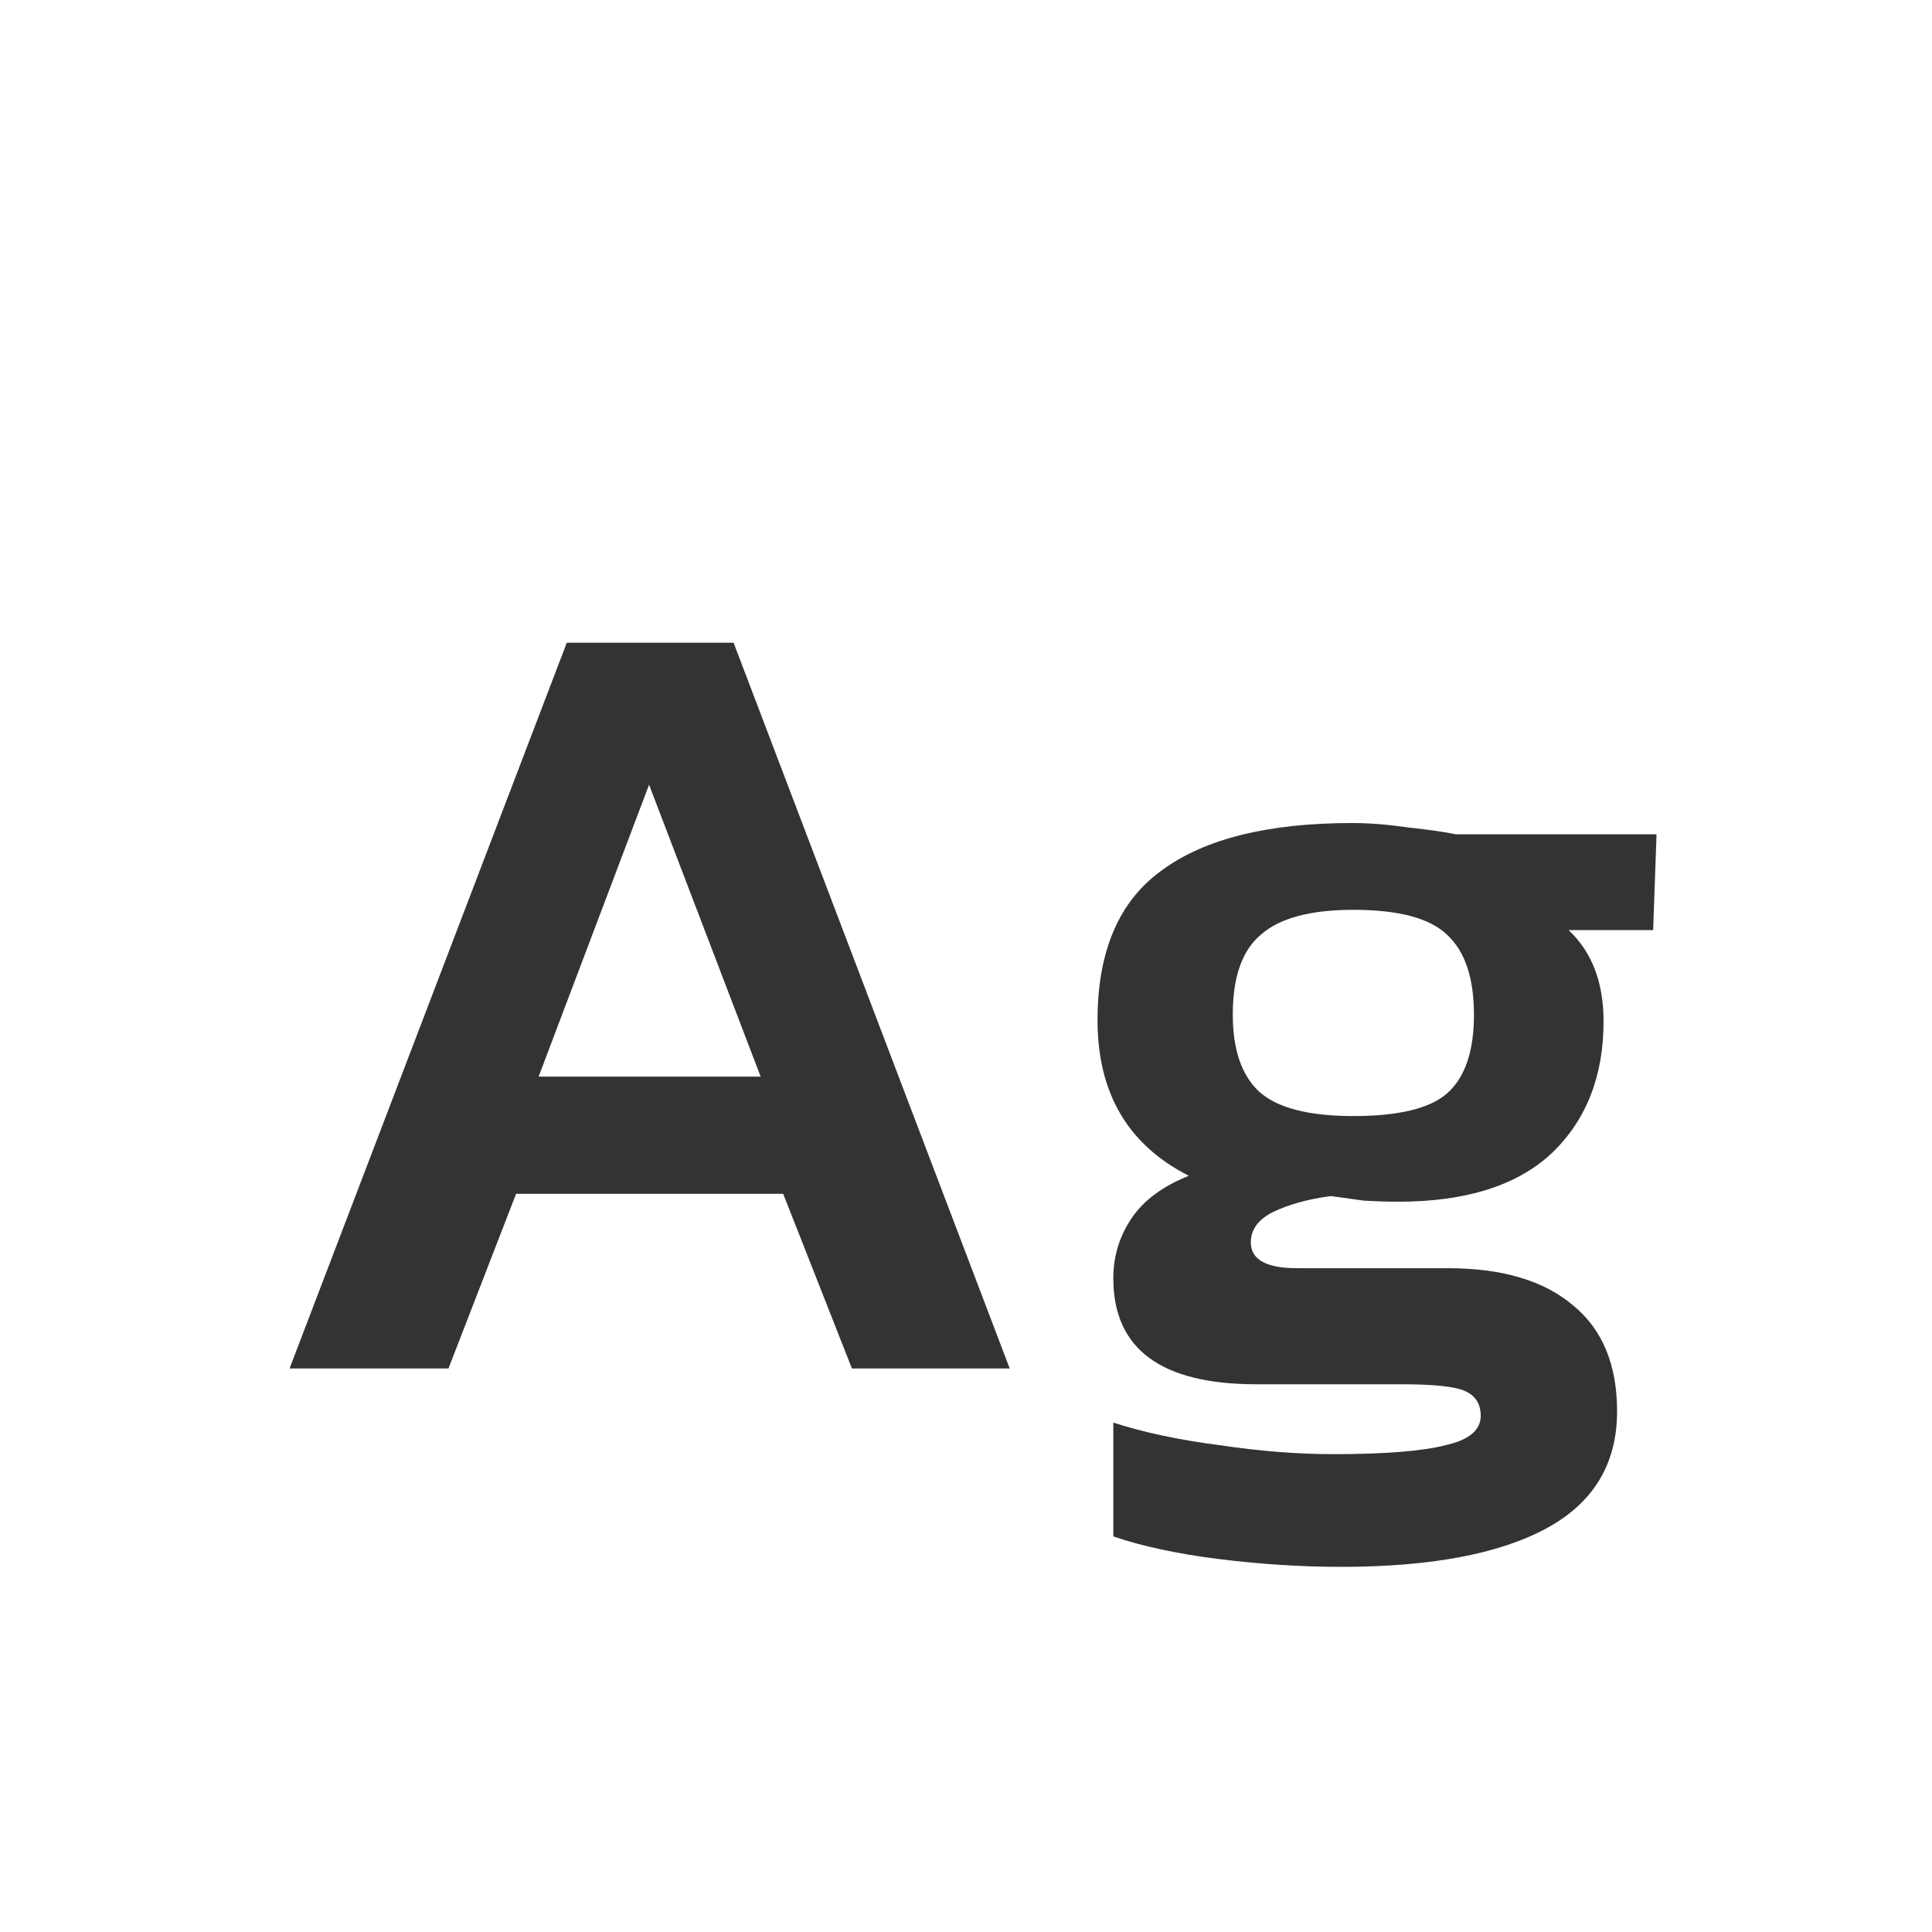 <svg width="24" height="24" viewBox="0 0 24 24" fill="none" xmlns="http://www.w3.org/2000/svg">
<path d="M3.597 17L7.041 7.984H9.113L12.543 17H10.583L9.729 14.83H6.411L5.571 17H3.597ZM6.691 13.374H9.449L8.063 9.748L6.691 13.374ZM16.658 19.464C16.163 19.464 15.654 19.431 15.132 19.366C14.618 19.301 14.184 19.207 13.83 19.086V17.672C14.203 17.793 14.642 17.887 15.146 17.952C15.65 18.027 16.121 18.064 16.56 18.064C17.204 18.064 17.67 18.027 17.96 17.952C18.249 17.887 18.394 17.765 18.394 17.588C18.394 17.439 18.328 17.336 18.198 17.28C18.076 17.224 17.815 17.196 17.414 17.196H15.608C14.422 17.196 13.83 16.757 13.83 15.88C13.83 15.609 13.904 15.362 14.054 15.138C14.203 14.914 14.441 14.737 14.768 14.606C14.012 14.223 13.634 13.579 13.634 12.674C13.634 11.815 13.9 11.195 14.432 10.812C14.964 10.42 15.752 10.224 16.798 10.224C17.012 10.224 17.246 10.243 17.498 10.28C17.759 10.308 17.955 10.336 18.086 10.364H20.578L20.536 11.554H19.486C19.775 11.825 19.92 12.203 19.92 12.688C19.92 13.369 19.705 13.915 19.276 14.326C18.846 14.727 18.212 14.928 17.372 14.928C17.222 14.928 17.078 14.923 16.938 14.914C16.807 14.895 16.672 14.877 16.532 14.858C16.252 14.895 16.014 14.961 15.818 15.054C15.631 15.147 15.538 15.273 15.538 15.432C15.538 15.647 15.729 15.754 16.112 15.754H17.988C18.66 15.754 19.178 15.908 19.542 16.216C19.906 16.515 20.088 16.953 20.088 17.532C20.088 18.185 19.794 18.671 19.206 18.988C18.618 19.305 17.768 19.464 16.658 19.464ZM16.812 13.864C17.372 13.864 17.759 13.771 17.974 13.584C18.198 13.388 18.31 13.061 18.31 12.604C18.31 12.147 18.198 11.815 17.974 11.61C17.759 11.405 17.372 11.302 16.812 11.302C16.28 11.302 15.897 11.405 15.664 11.61C15.43 11.806 15.314 12.137 15.314 12.604C15.314 13.033 15.421 13.351 15.636 13.556C15.86 13.761 16.252 13.864 16.812 13.864Z" fill="#333333"/>
</svg>
